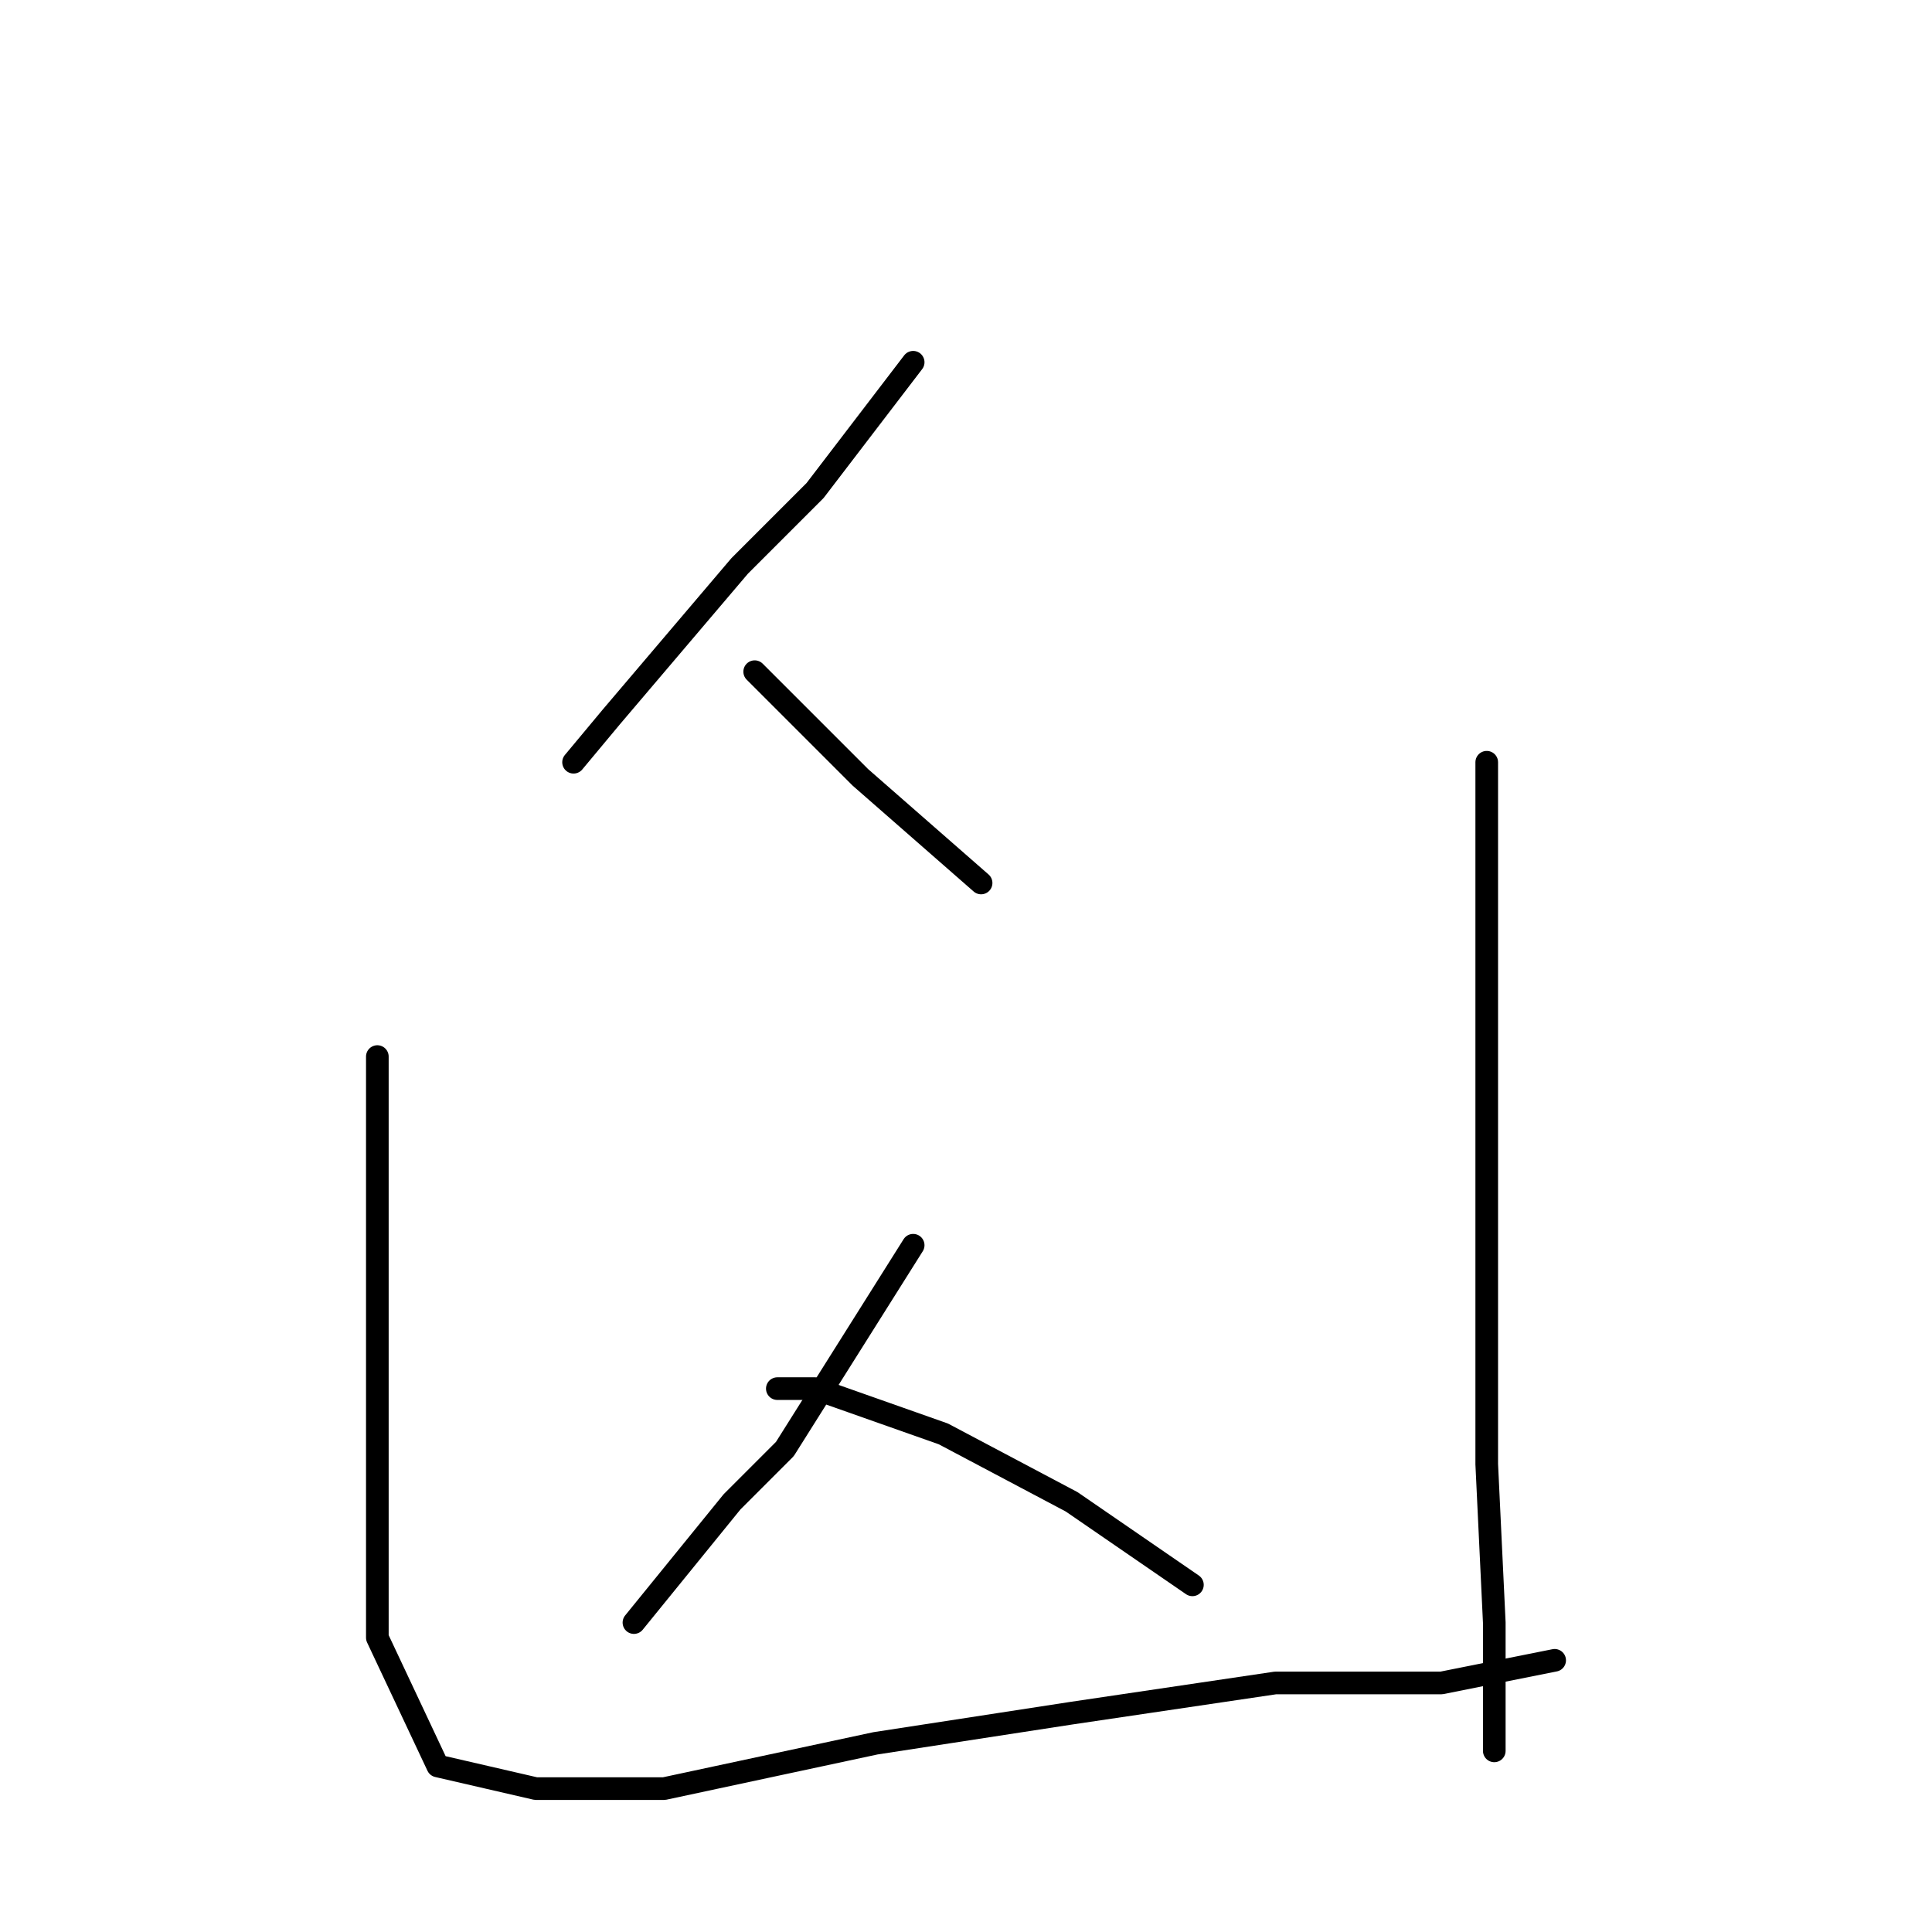 <?xml version="1.0" standalone="no"?>
    <svg width="256" height="256" xmlns="http://www.w3.org/2000/svg" version="1.1">
    <polyline stroke="black" stroke-width="3" stroke-linecap="round" fill="transparent" stroke-linejoin="round" points="121 48 108 65 98 75 81 95 76 101 76 101 " />
        <polyline stroke="black" stroke-width="3" stroke-linecap="round" fill="transparent" stroke-linejoin="round" points="100 89 114 103 130 117 130 117 " />
        <polyline stroke="black" stroke-width="3" stroke-linecap="round" fill="transparent" stroke-linejoin="round" points="121 165 104 192 97 199 84 215 84 215 " />
        <polyline stroke="black" stroke-width="3" stroke-linecap="round" fill="transparent" stroke-linejoin="round" points="103 184 108 184 125 190 142 199 158 210 158 210 " />
        <polyline stroke="black" stroke-width="3" stroke-linecap="round" fill="transparent" stroke-linejoin="round" points="50 140 50 170 50 207 50 217 58 234 71 237 88 237 116 231 142 227 169 223 191 223 206 220 206 220 " />
        <polyline stroke="black" stroke-width="3" stroke-linecap="round" fill="transparent" stroke-linejoin="round" points="197 101 197 114 197 150 197 194 198 215 198 232 198 232 " />
        </svg>